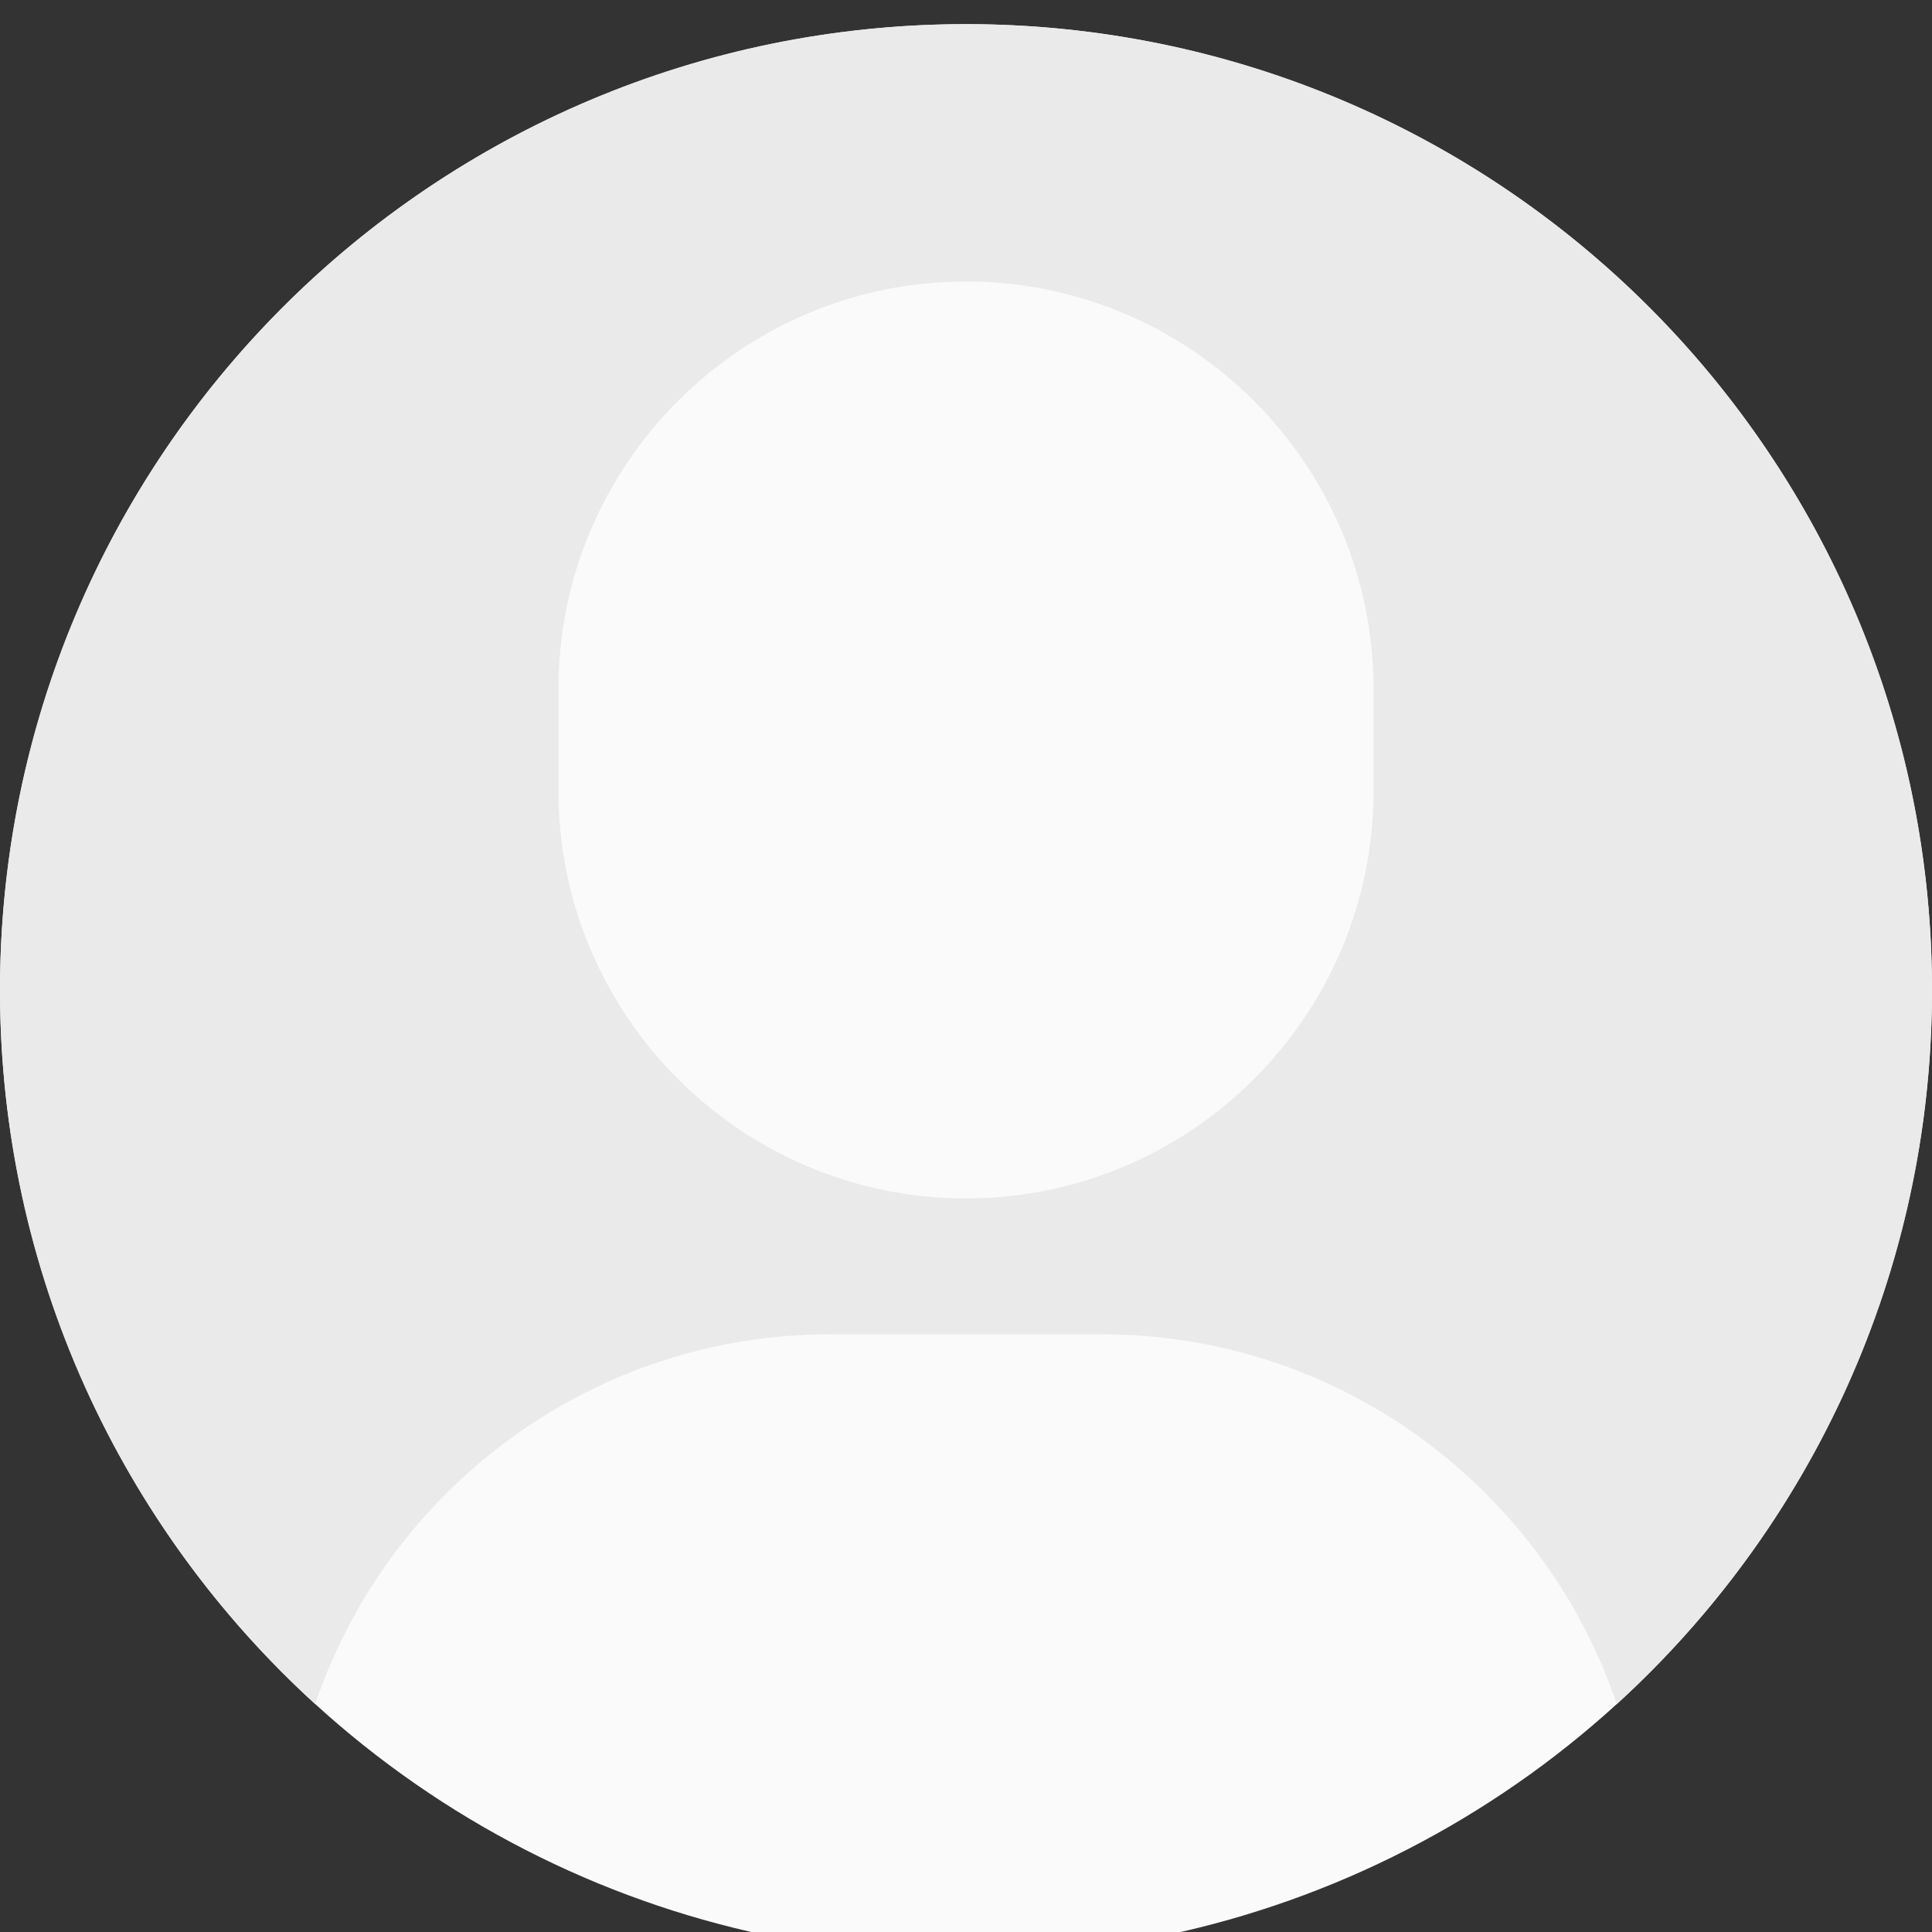 <svg width="40" height="40" viewBox="0 0 40 40" fill="none" xmlns="http://www.w3.org/2000/svg">
<rect x="0" y="0" width="40" height="40" fill="#333333" stroke="none"/>
<circle cx="20" cy="20.5" r="20" fill="#FAFAFA"/>
<path fill-rule="evenodd" clip-rule="evenodd" d="M20 5.828C15.347 5.828 11.562 9.613 11.562 14.266V16.375C11.562 21.028 15.347 24.812 20 24.812C24.653 24.812 28.438 21.028 28.438 16.375V14.266C28.438 9.613 24.653 5.828 20 5.828ZM33.474 35.281C37.484 31.623 40 26.355 40 20.5C40 9.454 31.046 0.5 20 0.5C8.954 0.5 0 9.454 0 20.5C0 26.355 2.516 31.623 6.526 35.281C8.029 30.835 12.241 27.625 17.188 27.625H22.812C27.759 27.625 31.971 30.835 33.474 35.281Z" fill="#EAEAEA"/>
</svg>
